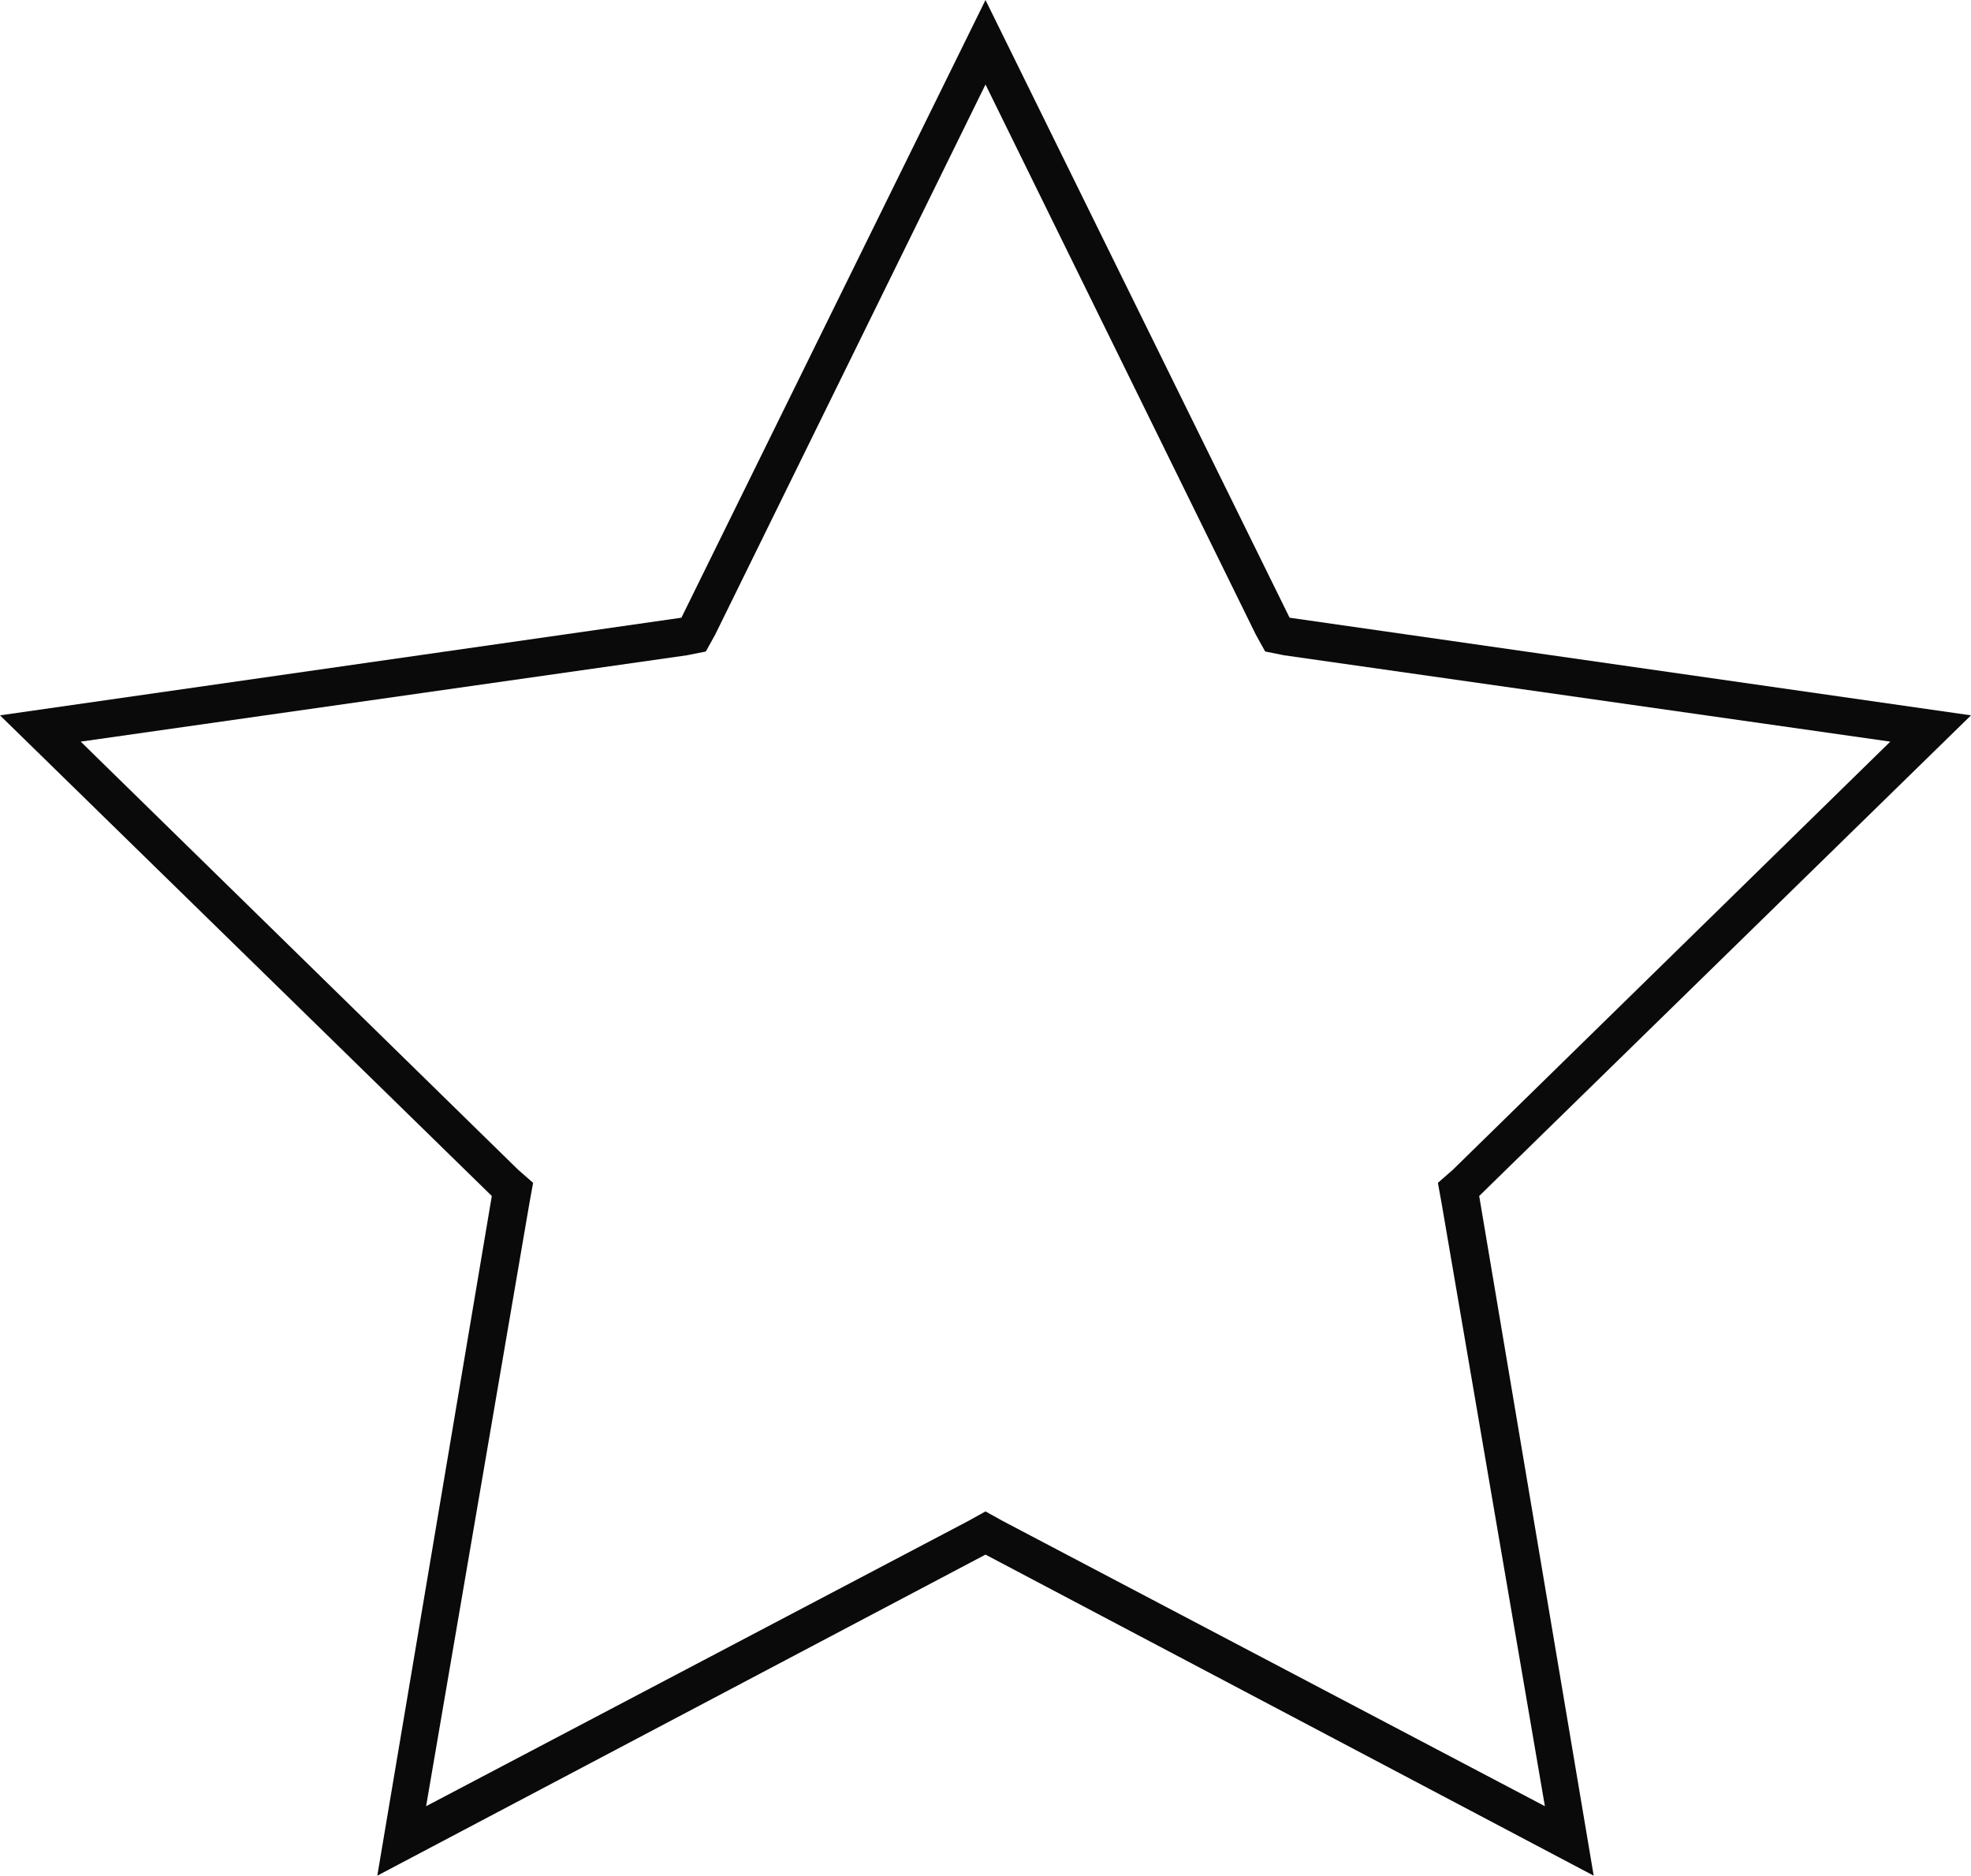<svg xmlns="http://www.w3.org/2000/svg" viewBox="0 0 105 99.9"><defs><style>.a{fill:#0a0a0a;}</style></defs><path class="a" d="M52.5,4.5,66.9,33.8l.5.9,1,.2,32.3,4.6L77.4,62.3l-.8.7.2,1.1,5.5,32.1L53.4,81l-.9-.5-.9.5L22.7,96.2l5.5-32.1.2-1.1-.8-.7L4.3,39.5l32.3-4.6,1-.2.5-.9L52.5,4.5m0-4.5L36.3,32.9,0,38.1,26.2,63.7,20.1,99.9,52.5,82.8,84.9,99.9,78.8,63.7,105,38.1,68.7,32.9,52.5,0Z"/></svg>